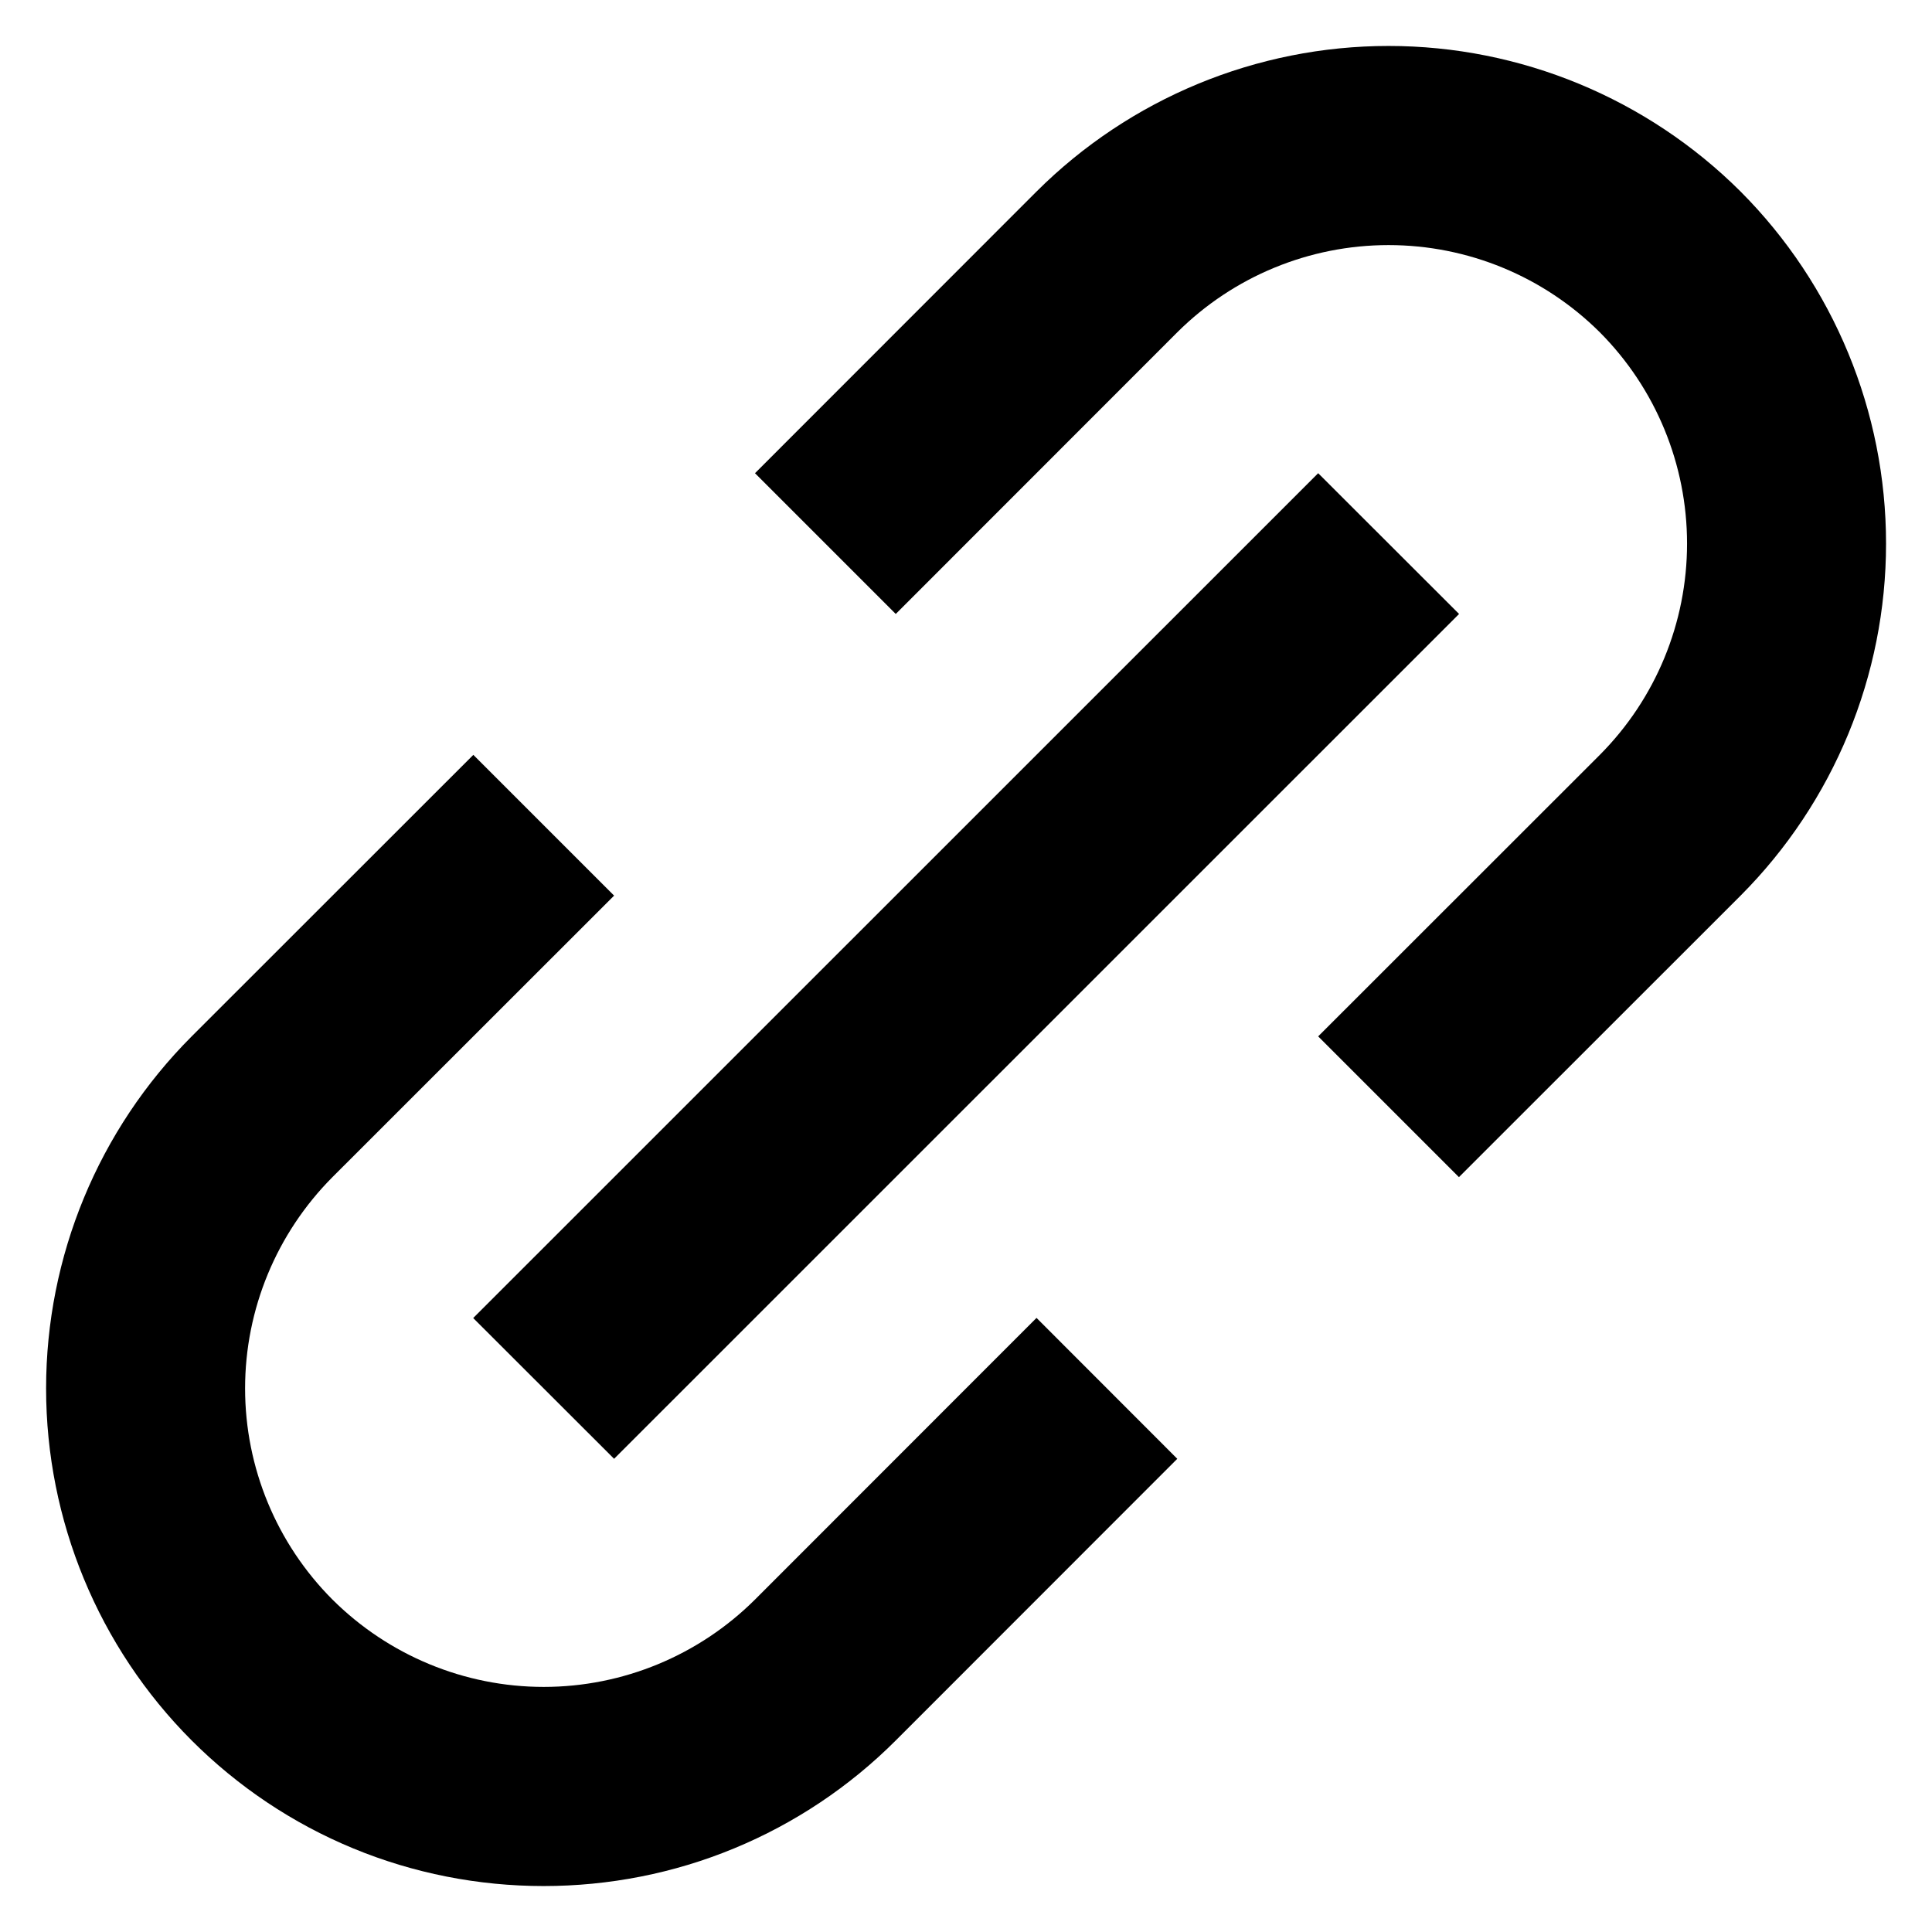 <svg width="14" height="14" viewBox="0 0 14 14" fill="none" xmlns="http://www.w3.org/2000/svg">
<g clip-path="url(#clip0_744_5)">
<path fill-rule="evenodd" clip-rule="evenodd" d="M2.559 13.394C2.121 13.213 1.724 12.947 1.389 12.612C0.713 11.935 0.334 11.017 0.334 10.061C0.334 9.104 0.713 8.187 1.389 7.51L3.43 5.47L4.45 6.49L2.409 8.53C2.004 8.937 1.776 9.487 1.776 10.061C1.776 10.635 2.004 11.185 2.409 11.591C2.816 11.996 3.366 12.224 3.94 12.224C4.514 12.224 5.064 11.996 5.471 11.591L7.511 9.55L8.531 10.571L6.491 12.612C6.156 12.947 5.758 13.213 5.32 13.394C4.883 13.575 4.413 13.667 3.939 13.667C3.466 13.667 2.997 13.575 2.559 13.394ZM13.667 3.939C13.667 4.895 13.288 5.813 12.613 6.49L10.572 8.53L9.552 7.51L11.593 5.47C11.998 5.063 12.225 4.513 12.225 3.939C12.225 3.365 11.998 2.815 11.593 2.408C11.186 2.003 10.636 1.776 10.062 1.776C9.488 1.776 8.938 2.003 8.531 2.408L6.491 4.449L5.471 3.429L7.511 1.388C8.188 0.713 9.106 0.333 10.062 0.333C11.018 0.333 11.936 0.713 12.613 1.388C13.288 2.065 13.667 2.983 13.667 3.939ZM3.429 9.551L4.45 10.571L10.573 4.449L9.552 3.429L3.429 9.551Z" fill="black"/>
</g>
<defs>
<clipPath id="clip0_744_5">
<rect width="13.333" height="13.333" fill="white" transform="translate(0.334 0.333)"/>
</clipPath>
</defs>
</svg>
